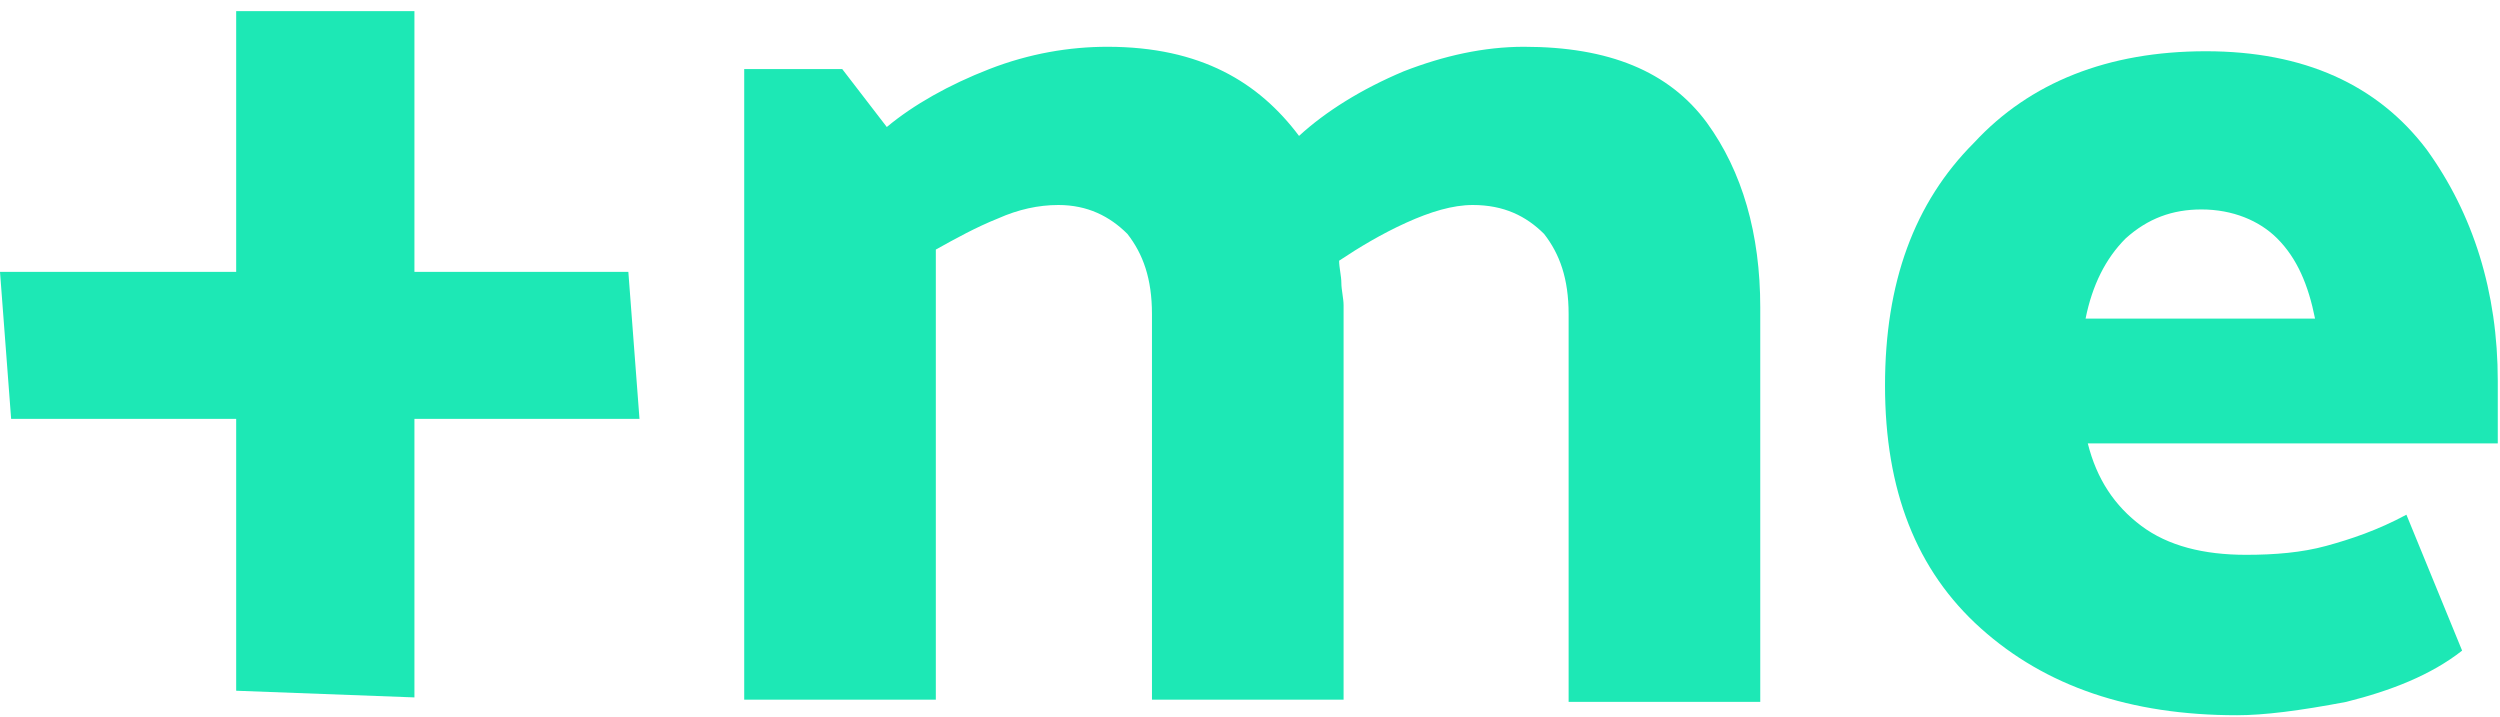 <?xml version="1.0" encoding="UTF-8"?>
<svg width="136px" height="39px" viewBox="0 0 136 39" version="1.1" xmlns="http://www.w3.org/2000/svg" xmlns:xlink="http://www.w3.org/1999/xlink">
    <!-- Generator: Sketch 45.2 (43514) - http://www.bohemiancoding.com/sketch -->
    <title>+me-Logo/green</title>
    <desc>Created with Sketch.</desc>
    <defs></defs>
    <g id="Symbols" stroke="none" stroke-width="1" fill="none" fill-rule="evenodd">
        <g id="logo/green" fill-rule="nonzero" fill="#1DE8B5">
            <g id="+me-Logo/green">
                <polygon id="Shape" points="34.788 22.788 22.545 22.788 22.545 37.939 12.848 37.576 12.848 22.788 0.606 22.788 0 14.788 12.848 14.788 12.848 0.606 22.545 0.606 22.545 14.788 34.182 14.788"></polygon>
                <path d="M82.909,2.545 C87.515,2.545 90.788,3.879 92.848,6.667 C94.788,9.333 95.758,12.727 95.758,16.727 L95.758,38.182 L85.333,38.182 L85.333,17.091 C85.333,15.152 84.848,13.818 84,12.727 C83.03,11.758 81.818,11.152 80.121,11.152 C79.03,11.152 77.818,11.515 76.485,12.121 C75.152,12.727 73.939,13.455 72.848,14.182 C72.848,14.545 72.97,15.03 72.97,15.394 C72.97,15.758 73.091,16.242 73.091,16.606 L73.091,38.061 L62.667,38.061 L62.667,17.091 C62.667,15.152 62.182,13.818 61.333,12.727 C60.364,11.758 59.152,11.152 57.576,11.152 C56.485,11.152 55.394,11.394 54.303,11.879 C53.091,12.364 52,12.97 50.909,13.576 L50.909,38.061 L40.485,38.061 L40.485,3.758 L45.818,3.758 L48.242,6.909 C49.697,5.697 51.636,4.606 53.818,3.758 C56,2.909 58.182,2.545 60.242,2.545 C62.788,2.545 64.848,3.03 66.545,3.879 C68.242,4.727 69.576,5.939 70.667,7.394 C72.121,6.061 74.061,4.848 76.364,3.879 C78.545,3.03 80.727,2.545 82.909,2.545 Z" id="Shape"></path>
                <path d="M120,2.788 C125.333,2.788 129.333,4.606 132,8.121 C134.545,11.636 135.879,15.879 135.879,20.727 L135.879,24.121 L113.576,24.121 C114.061,26.061 115.03,27.515 116.485,28.606 C117.939,29.697 119.879,30.182 122.182,30.182 C123.758,30.182 125.212,30.061 126.545,29.697 C127.879,29.333 129.333,28.848 130.909,28 L133.939,35.394 C132.242,36.727 130.061,37.576 127.636,38.182 C125.091,38.667 123.152,38.909 121.697,38.909 C115.879,38.909 111.273,37.333 107.758,34.182 C104.242,31.03 102.545,26.667 102.545,20.97 C102.545,15.394 104.121,11.03 107.394,7.758 C110.424,4.485 114.667,2.788 120,2.788 Z M119.758,11.394 C118.182,11.394 116.848,11.879 115.636,12.97 C114.545,14.061 113.818,15.515 113.455,17.333 L125.939,17.333 C125.576,15.515 124.97,14.061 123.879,12.97 C122.909,12 121.455,11.394 119.758,11.394 Z" id="Shape"></path>
            </g>
        </g>
    </g>
</svg>